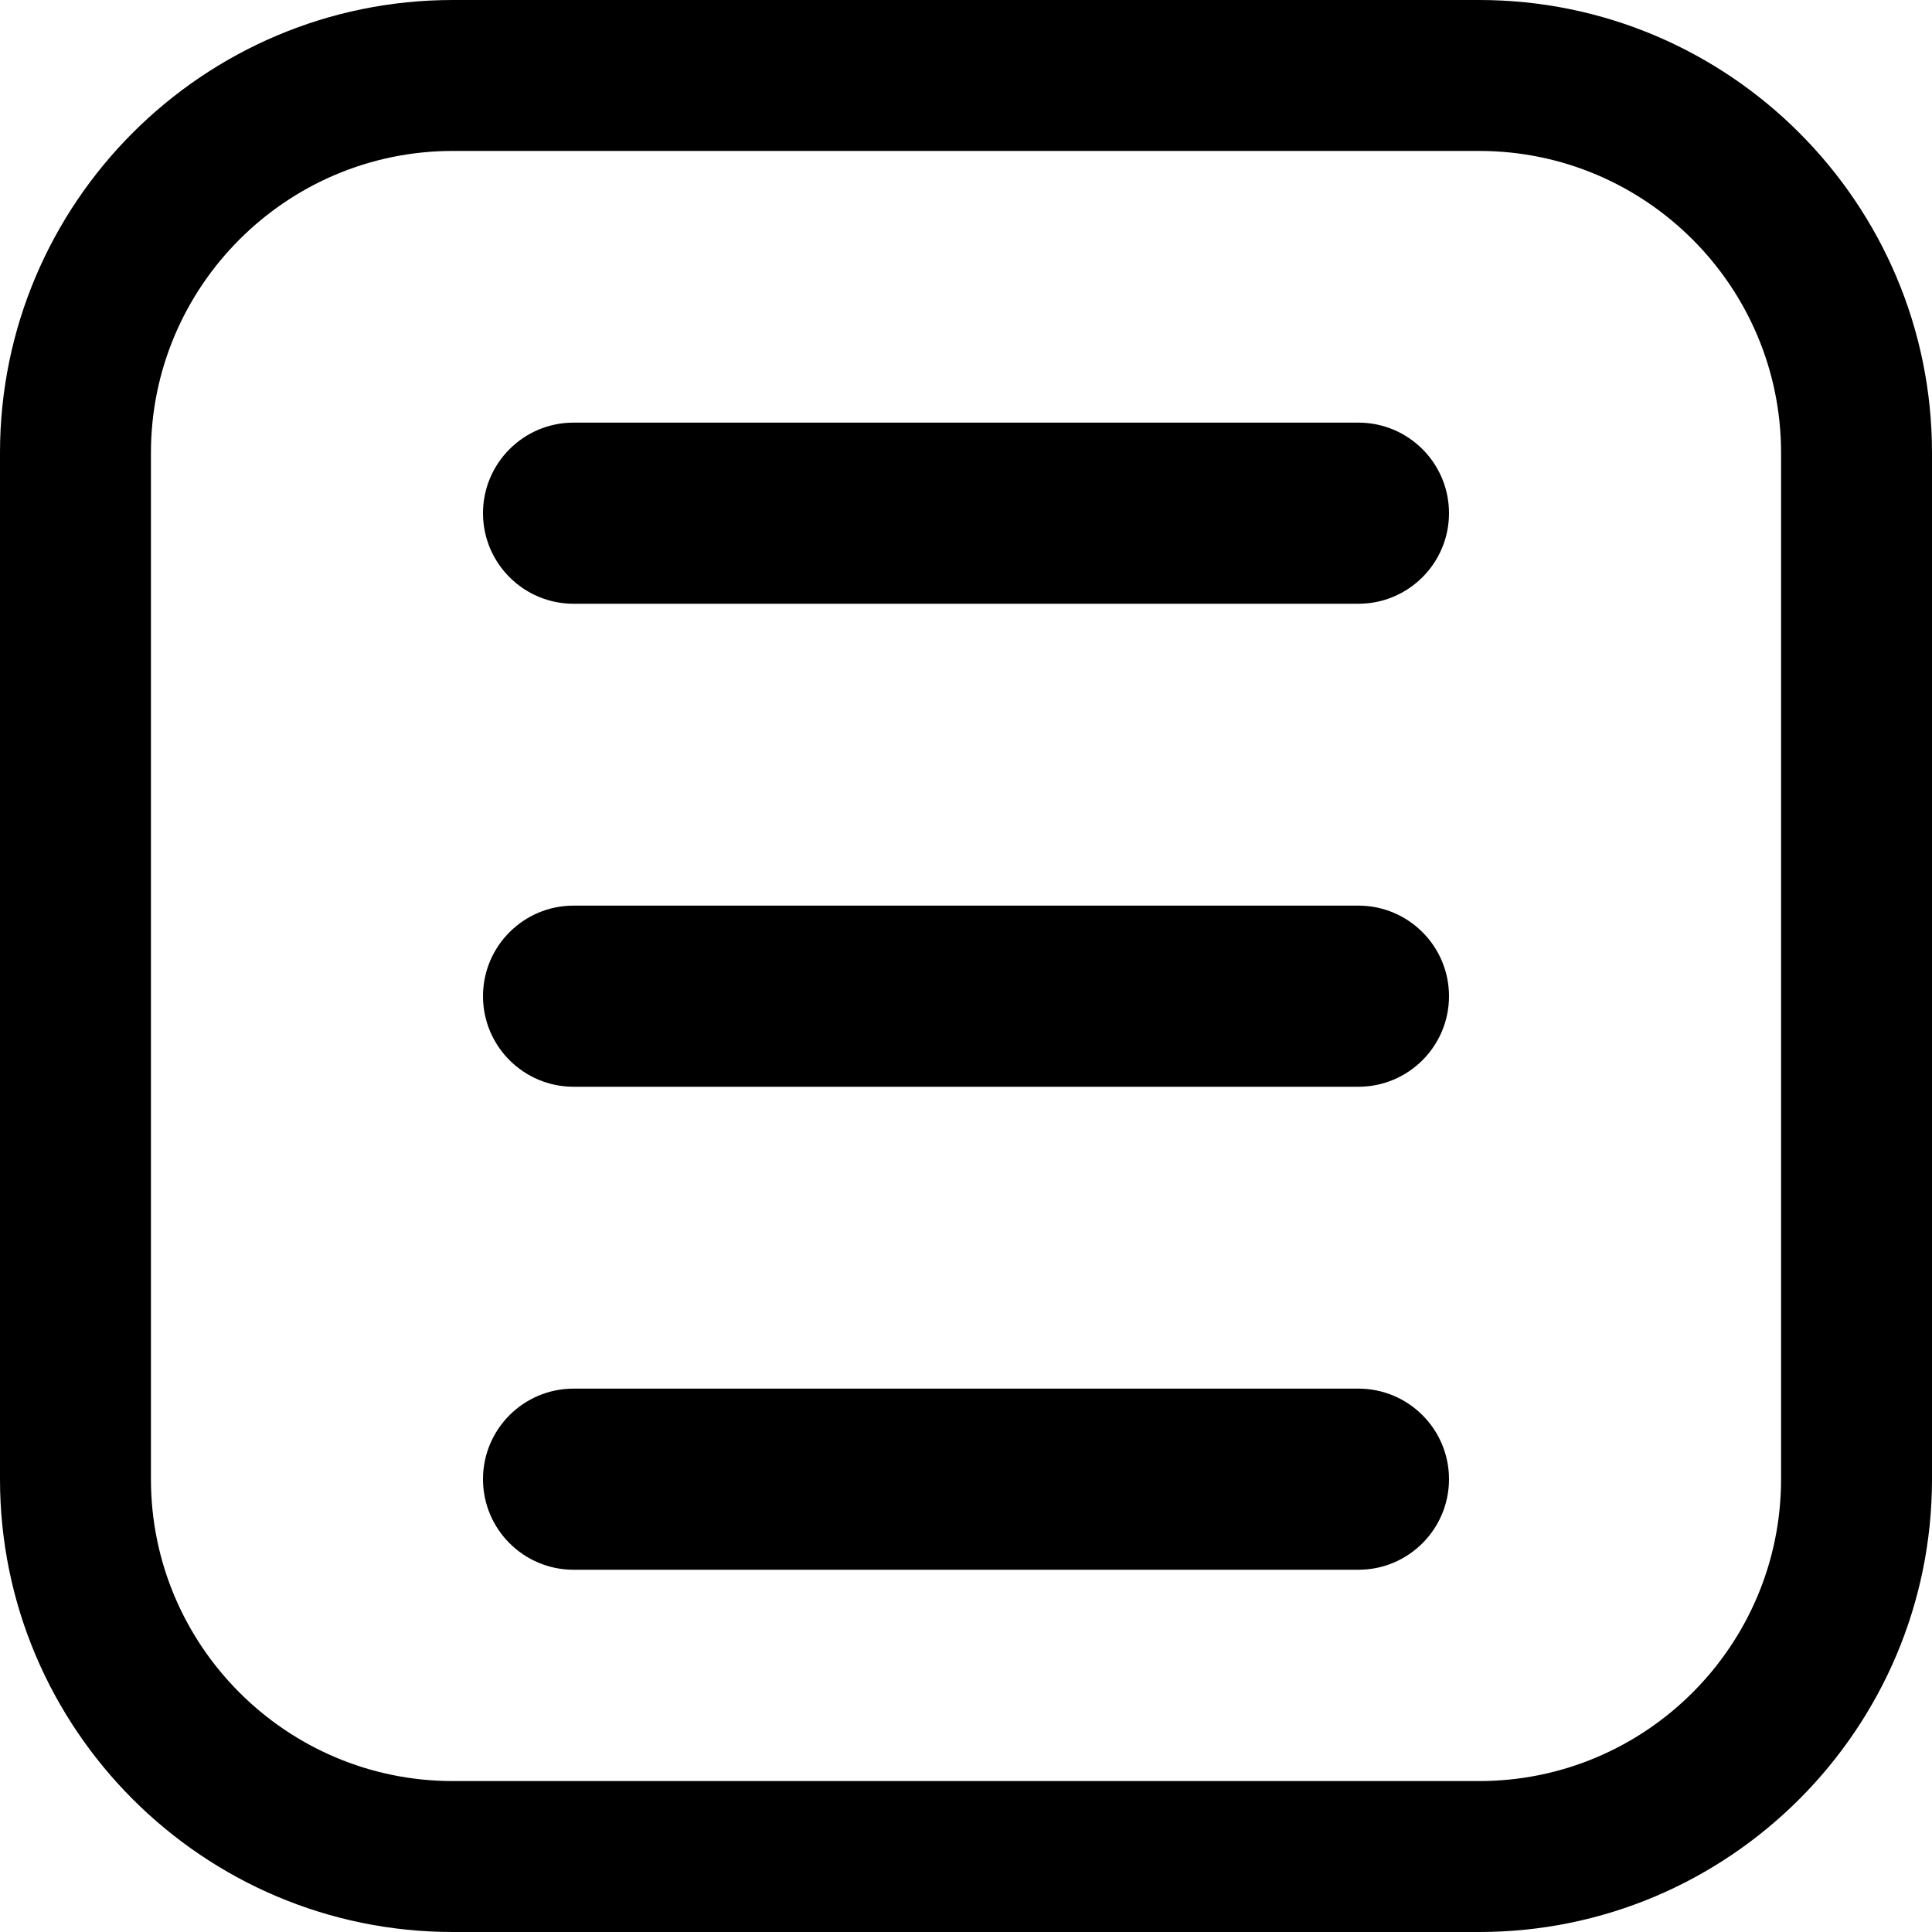 <svg width="16" height="16" viewBox="0 0 16 16" fill="none" xmlns="http://www.w3.org/2000/svg">
<path d="M12.25 16H3.75C1.682 16 0 14.318 0 12.25V3.75C0 1.682 1.682 0 3.75 0H12.25C14.318 0 16 1.682 16 3.75V12.25C16 14.318 14.318 16 12.25 16ZM3.75 1.25C2.372 1.25 1.25 2.372 1.25 3.75V12.25C1.25 13.629 2.372 14.75 3.75 14.75H12.25C13.629 14.75 14.75 13.629 14.75 12.25V3.75C14.75 2.372 13.629 1.25 12.25 1.25H3.75Z" fill="black"/>
<path d="M4 4.25C4 3.836 4.336 3.5 4.75 3.5H8H11.25C11.664 3.5 12 3.836 12 4.25V4.25C12 4.664 11.664 5 11.25 5H4.75C4.336 5 4 4.664 4 4.25V4.25Z" fill="black"/>
<path d="M4 8.25C4 7.836 4.336 7.5 4.75 7.5H8H11.25C11.664 7.5 12 7.836 12 8.25V8.25C12 8.664 11.664 9 11.25 9H4.75C4.336 9 4 8.664 4 8.25V8.25Z" fill="black"/>
<path d="M4 12.25C4 11.836 4.336 11.5 4.75 11.5H8H11.25C11.664 11.5 12 11.836 12 12.25V12.25C12 12.664 11.664 13 11.25 13H4.75C4.336 13 4 12.664 4 12.25V12.25Z" fill="black"/>
</svg>
